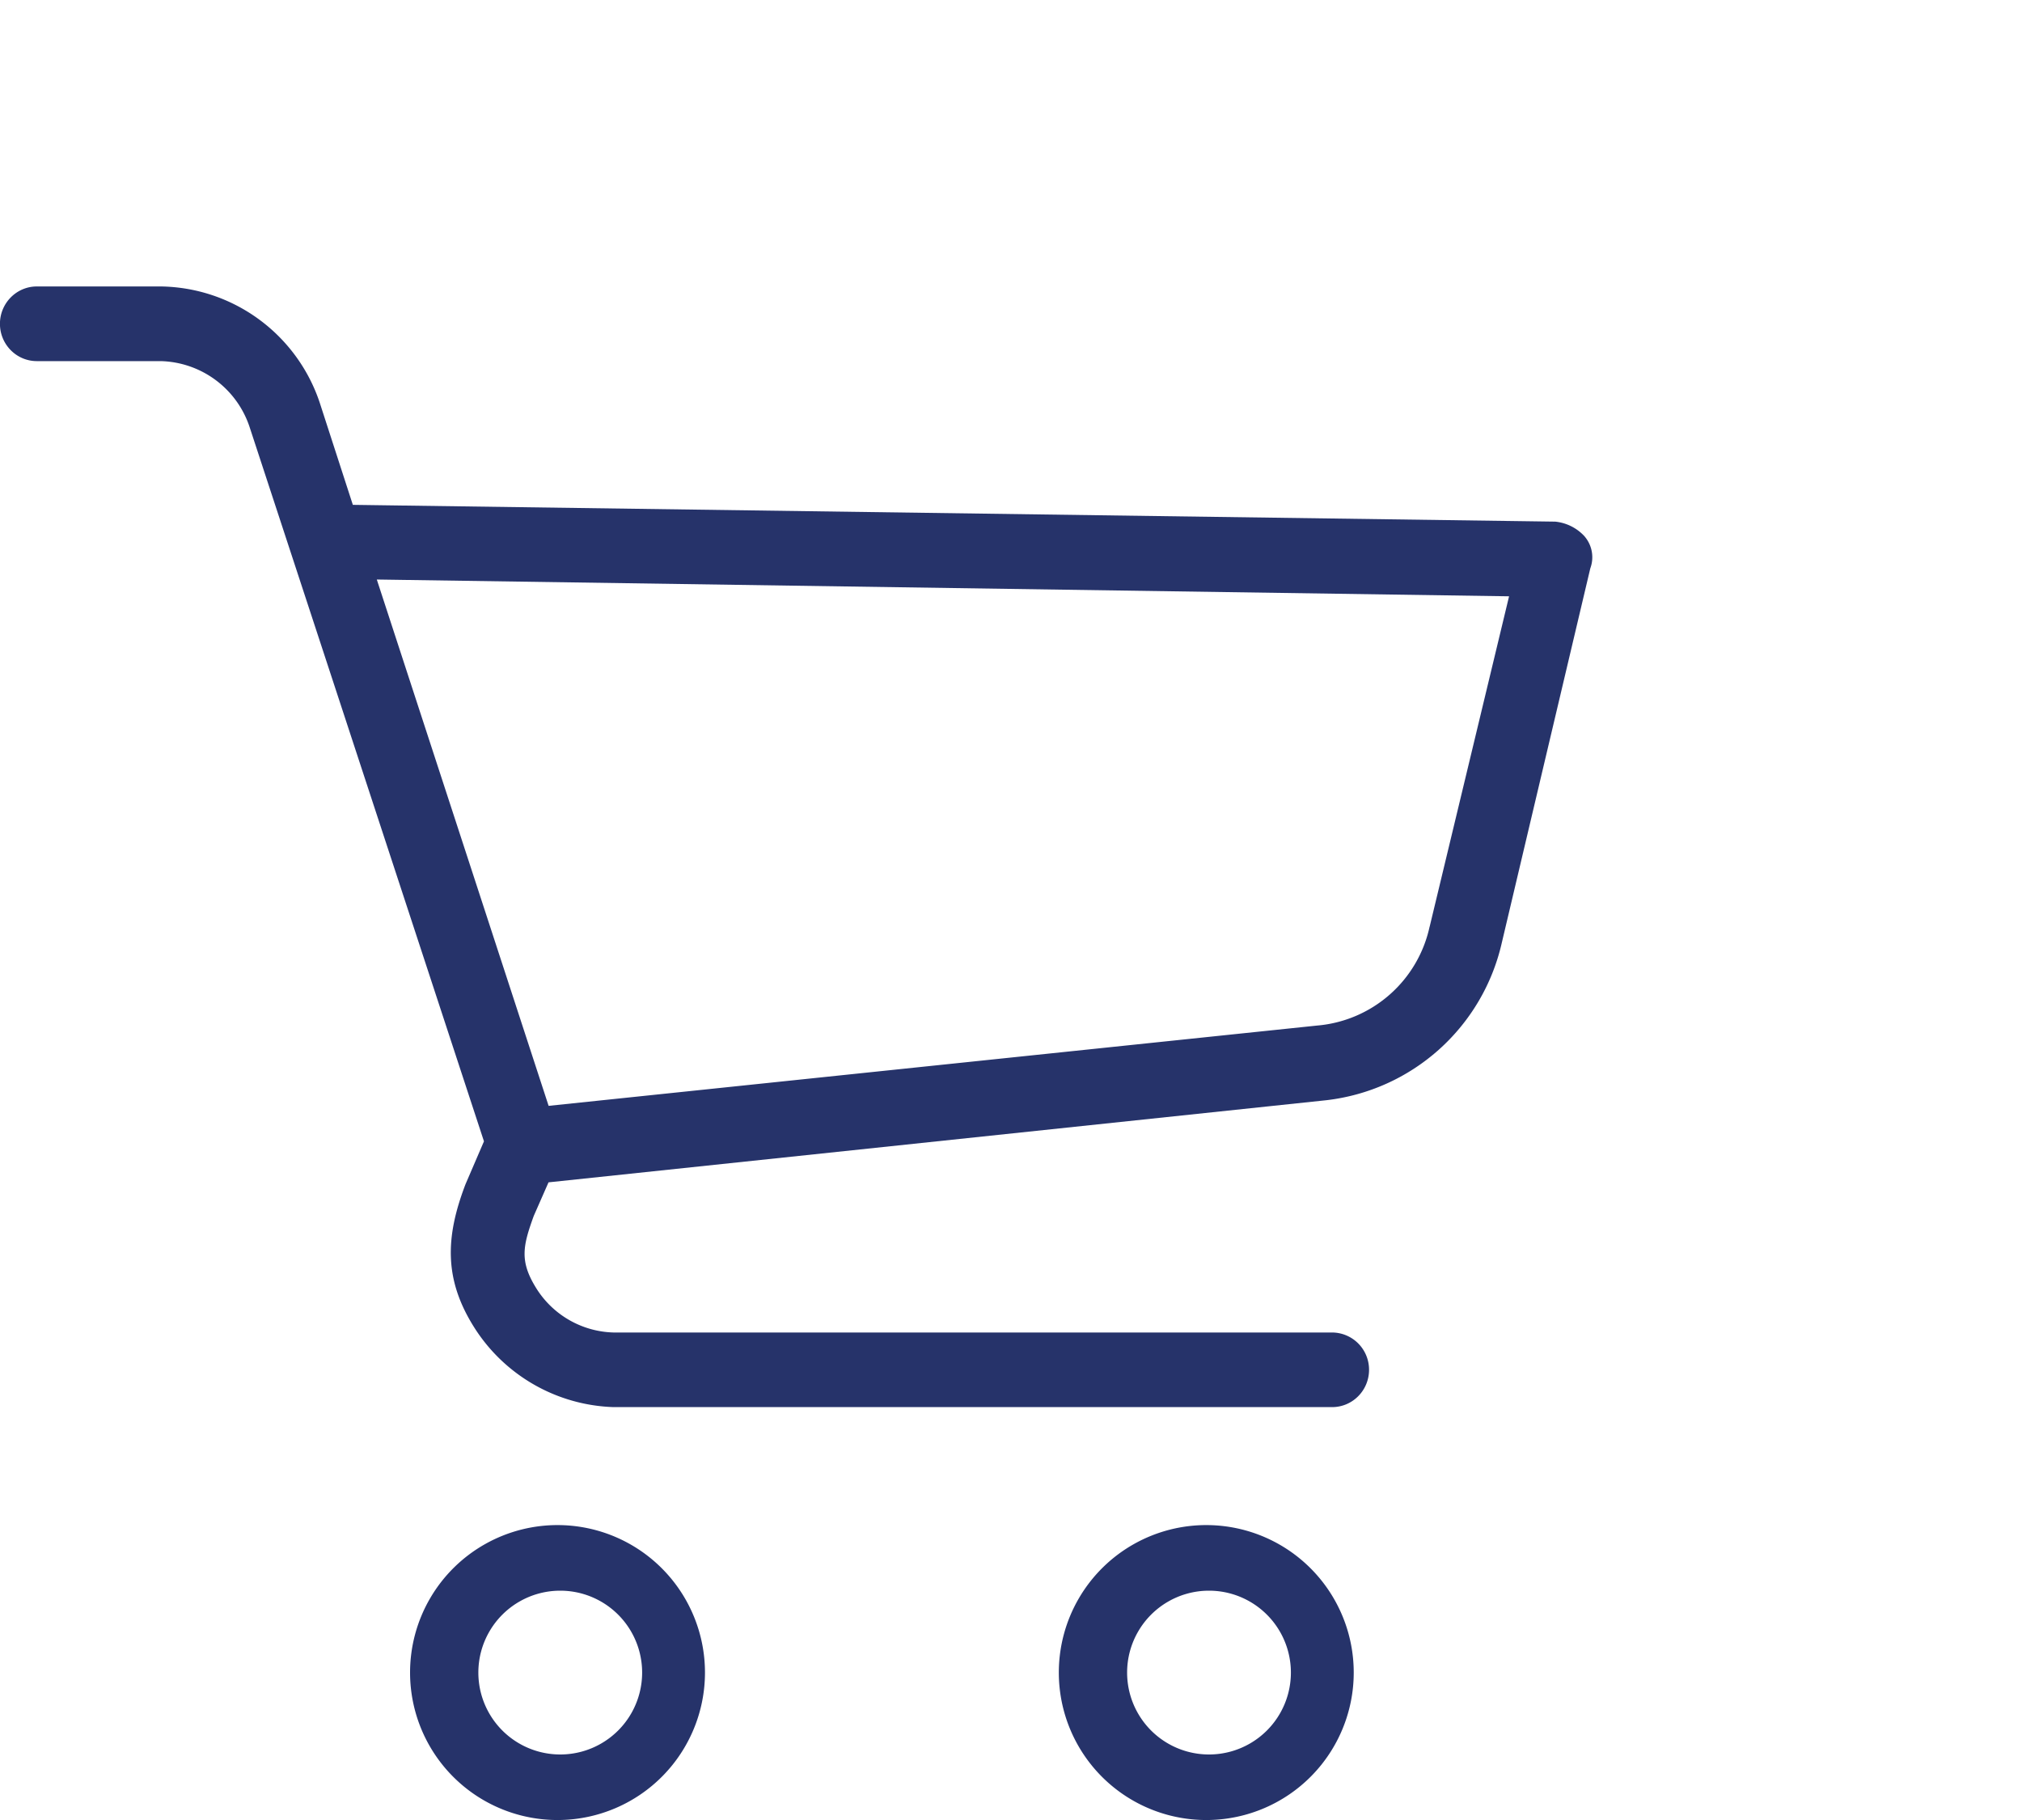 <svg xmlns="http://www.w3.org/2000/svg" width="40" height="36" viewBox="0 0 40 36">
    <g fill="none" fill-rule="evenodd" transform="translate(0 1)">
        <g fill="#26336A">
            <path d="M11.083 29.167a2.917 2.917 0 1 0 0 5.833 2.917 2.917 0 0 0 0-5.833zm0 4.537a1.62 1.62 0 1 1 0-3.24 1.62 1.62 0 0 1 0 3.24zM23.917 29.167a2.917 2.917 0 1 0 0 5.833 2.917 2.917 0 0 0 0-5.833zm0 4.537a1.62 1.62 0 1 1 0-3.24 1.62 1.62 0 0 1 0 3.24zM31.351 9.614a.91.91 0 0 0-.585-.296L6.98 8.986l-.658-2.03a3.365 3.365 0 0 0-3.142-2.29H.73c-.404 0-.731.331-.731.739s.327.738.73.738H3.18a1.902 1.902 0 0 1 1.754 1.293l4.64 14.14-.365.848c-.407 1.062-.425 1.904.189 2.859a3.39 3.39 0 0 0 2.74 1.55h14.214c.404 0 .731-.33.731-.738a.735.735 0 0 0-.73-.738H12.136a1.86 1.86 0 0 1-1.534-.886c-.328-.531-.256-.832-.043-1.42l.292-.664 15.383-1.624a4.034 4.034 0 0 0 3.472-3.101l1.754-7.42a.633.633 0 0 0-.11-.628zm-3.07 7.716a2.493 2.493 0 0 1-2.228 1.956l-15.2 1.588-3.399-10.411 22.399.332-1.571 6.535z"/>
        </g>
    </g>
</svg>
